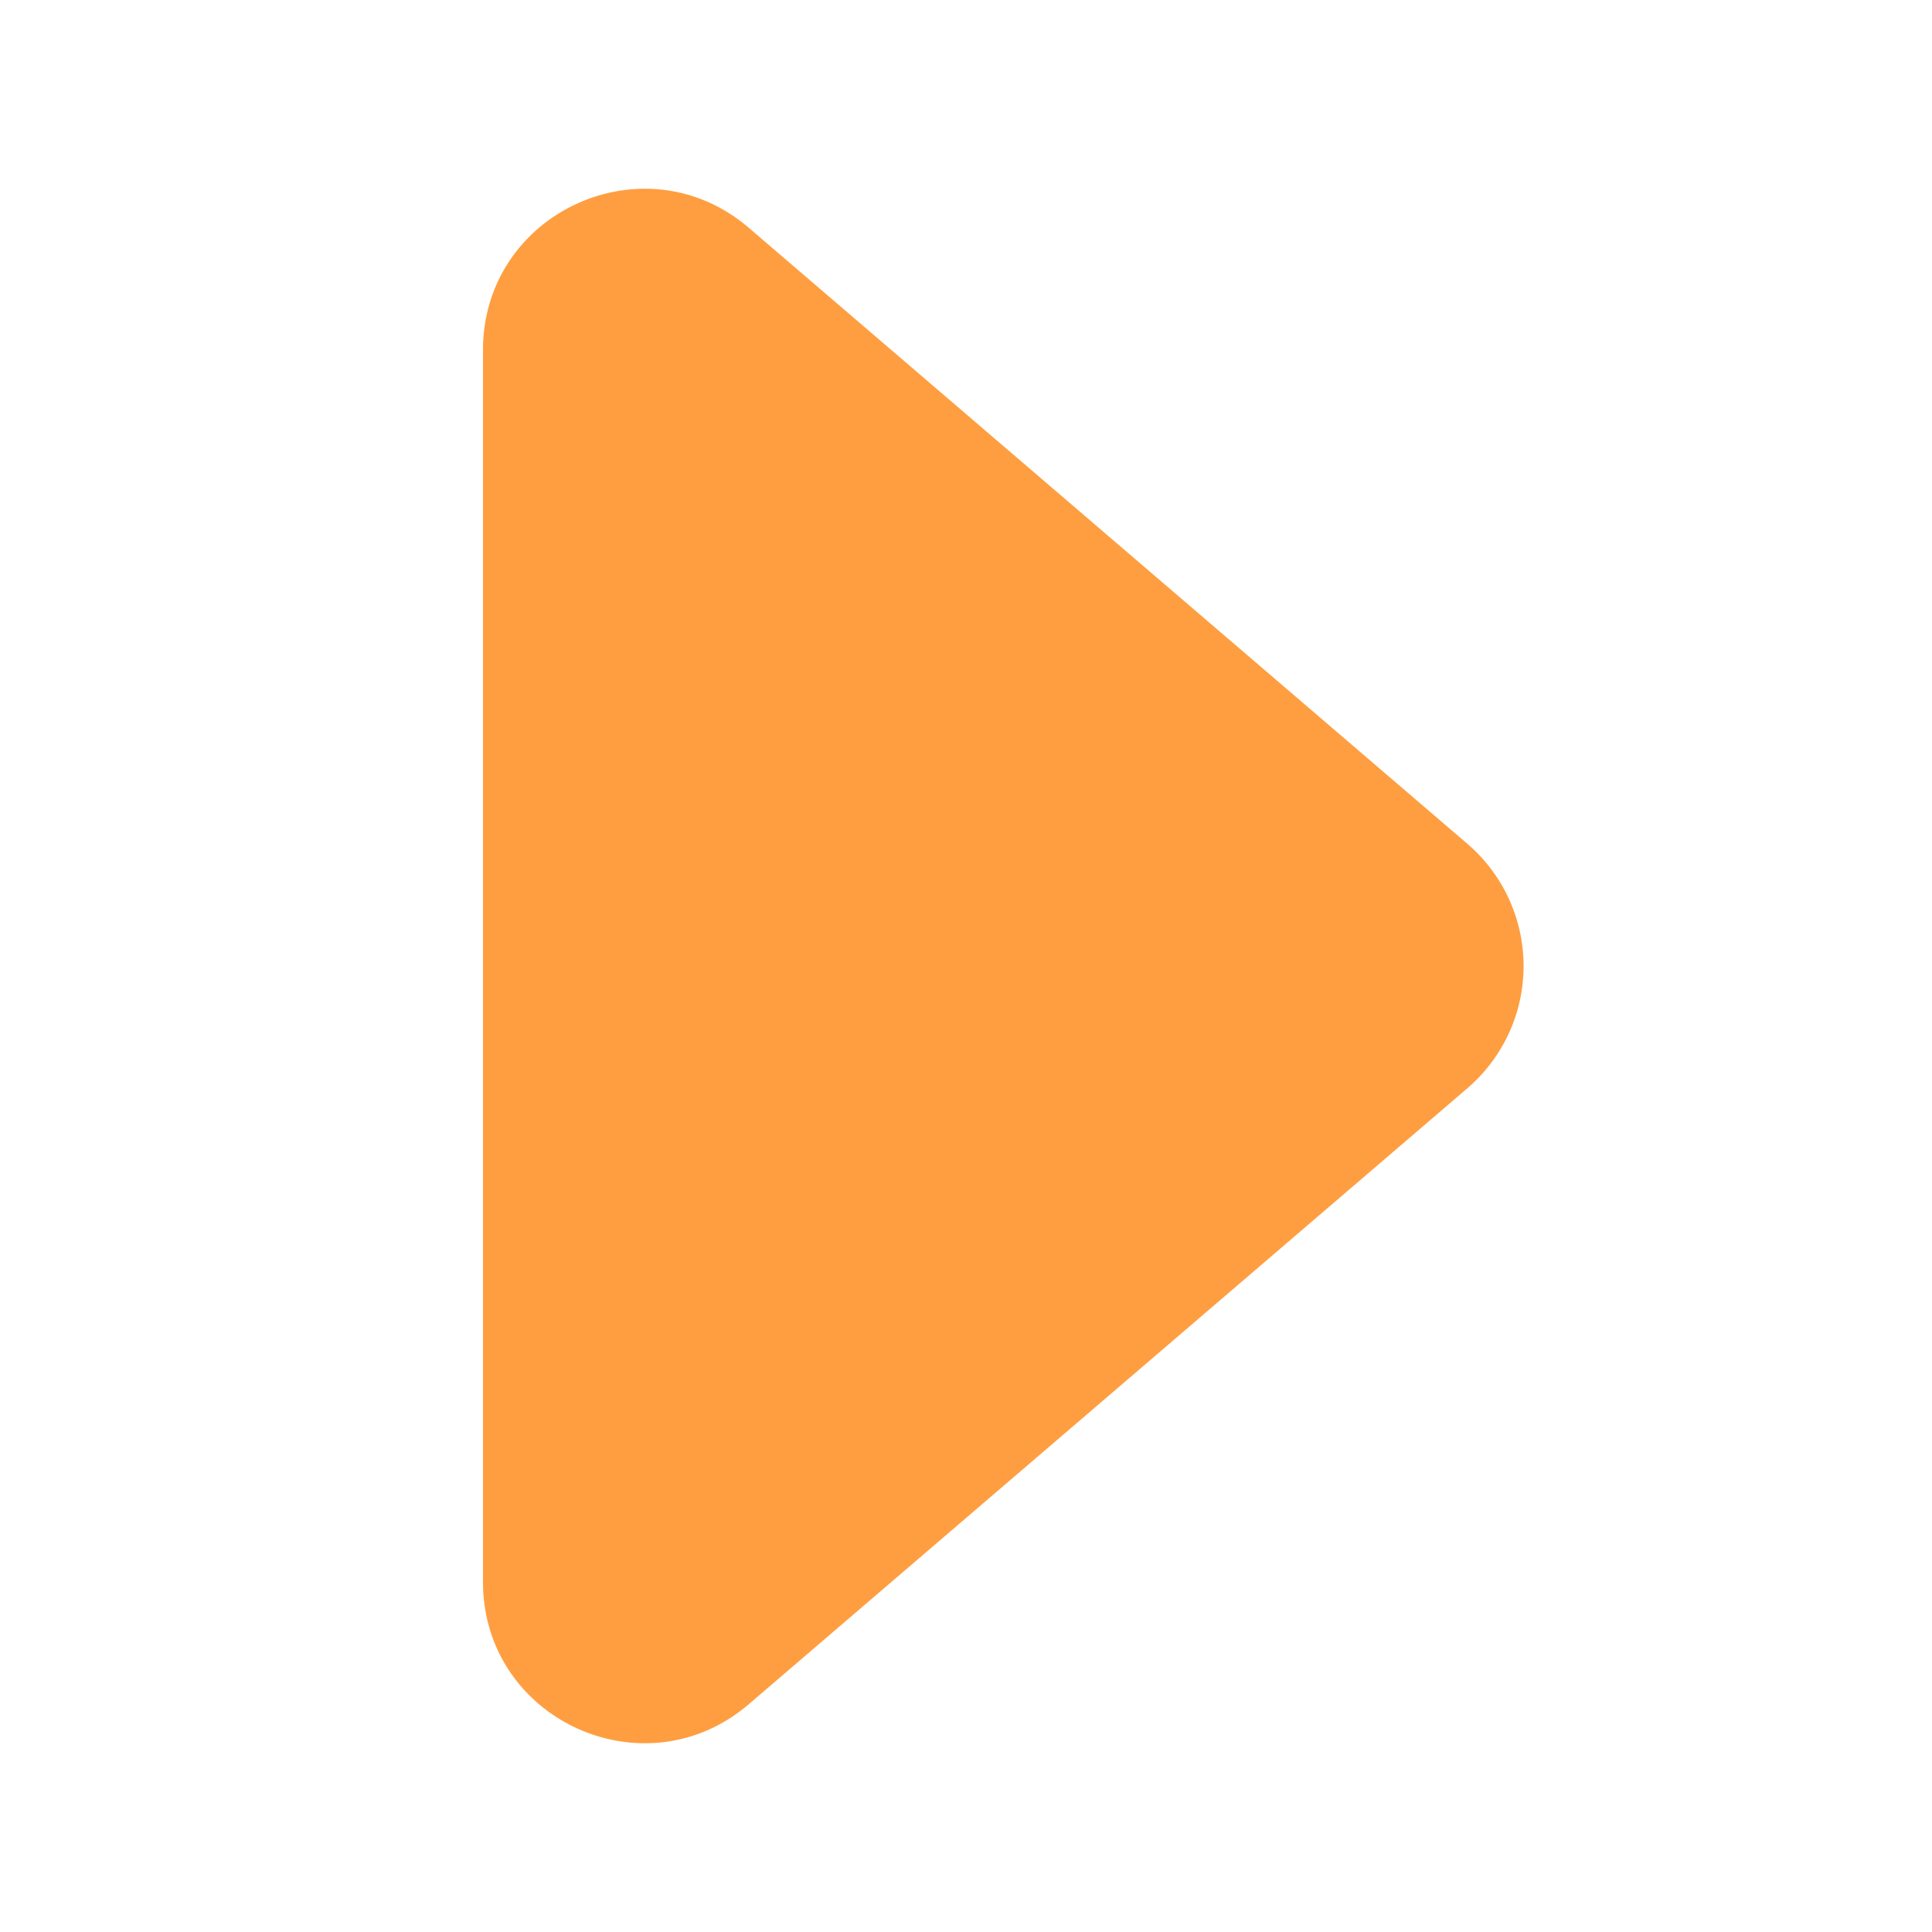 <svg width="24" height="24" viewBox="0 0 24 24" fill="none" xmlns="http://www.w3.org/2000/svg"><path d="M6 19.652V4.348C6 2.64 8.004 1.718 9.302 2.83l8.926 7.652a2 2 0 0 1 0 3.037L9.302 21.17C8.004 22.282 6 21.36 6 19.652Z" fill="#FF9E40"/></svg>